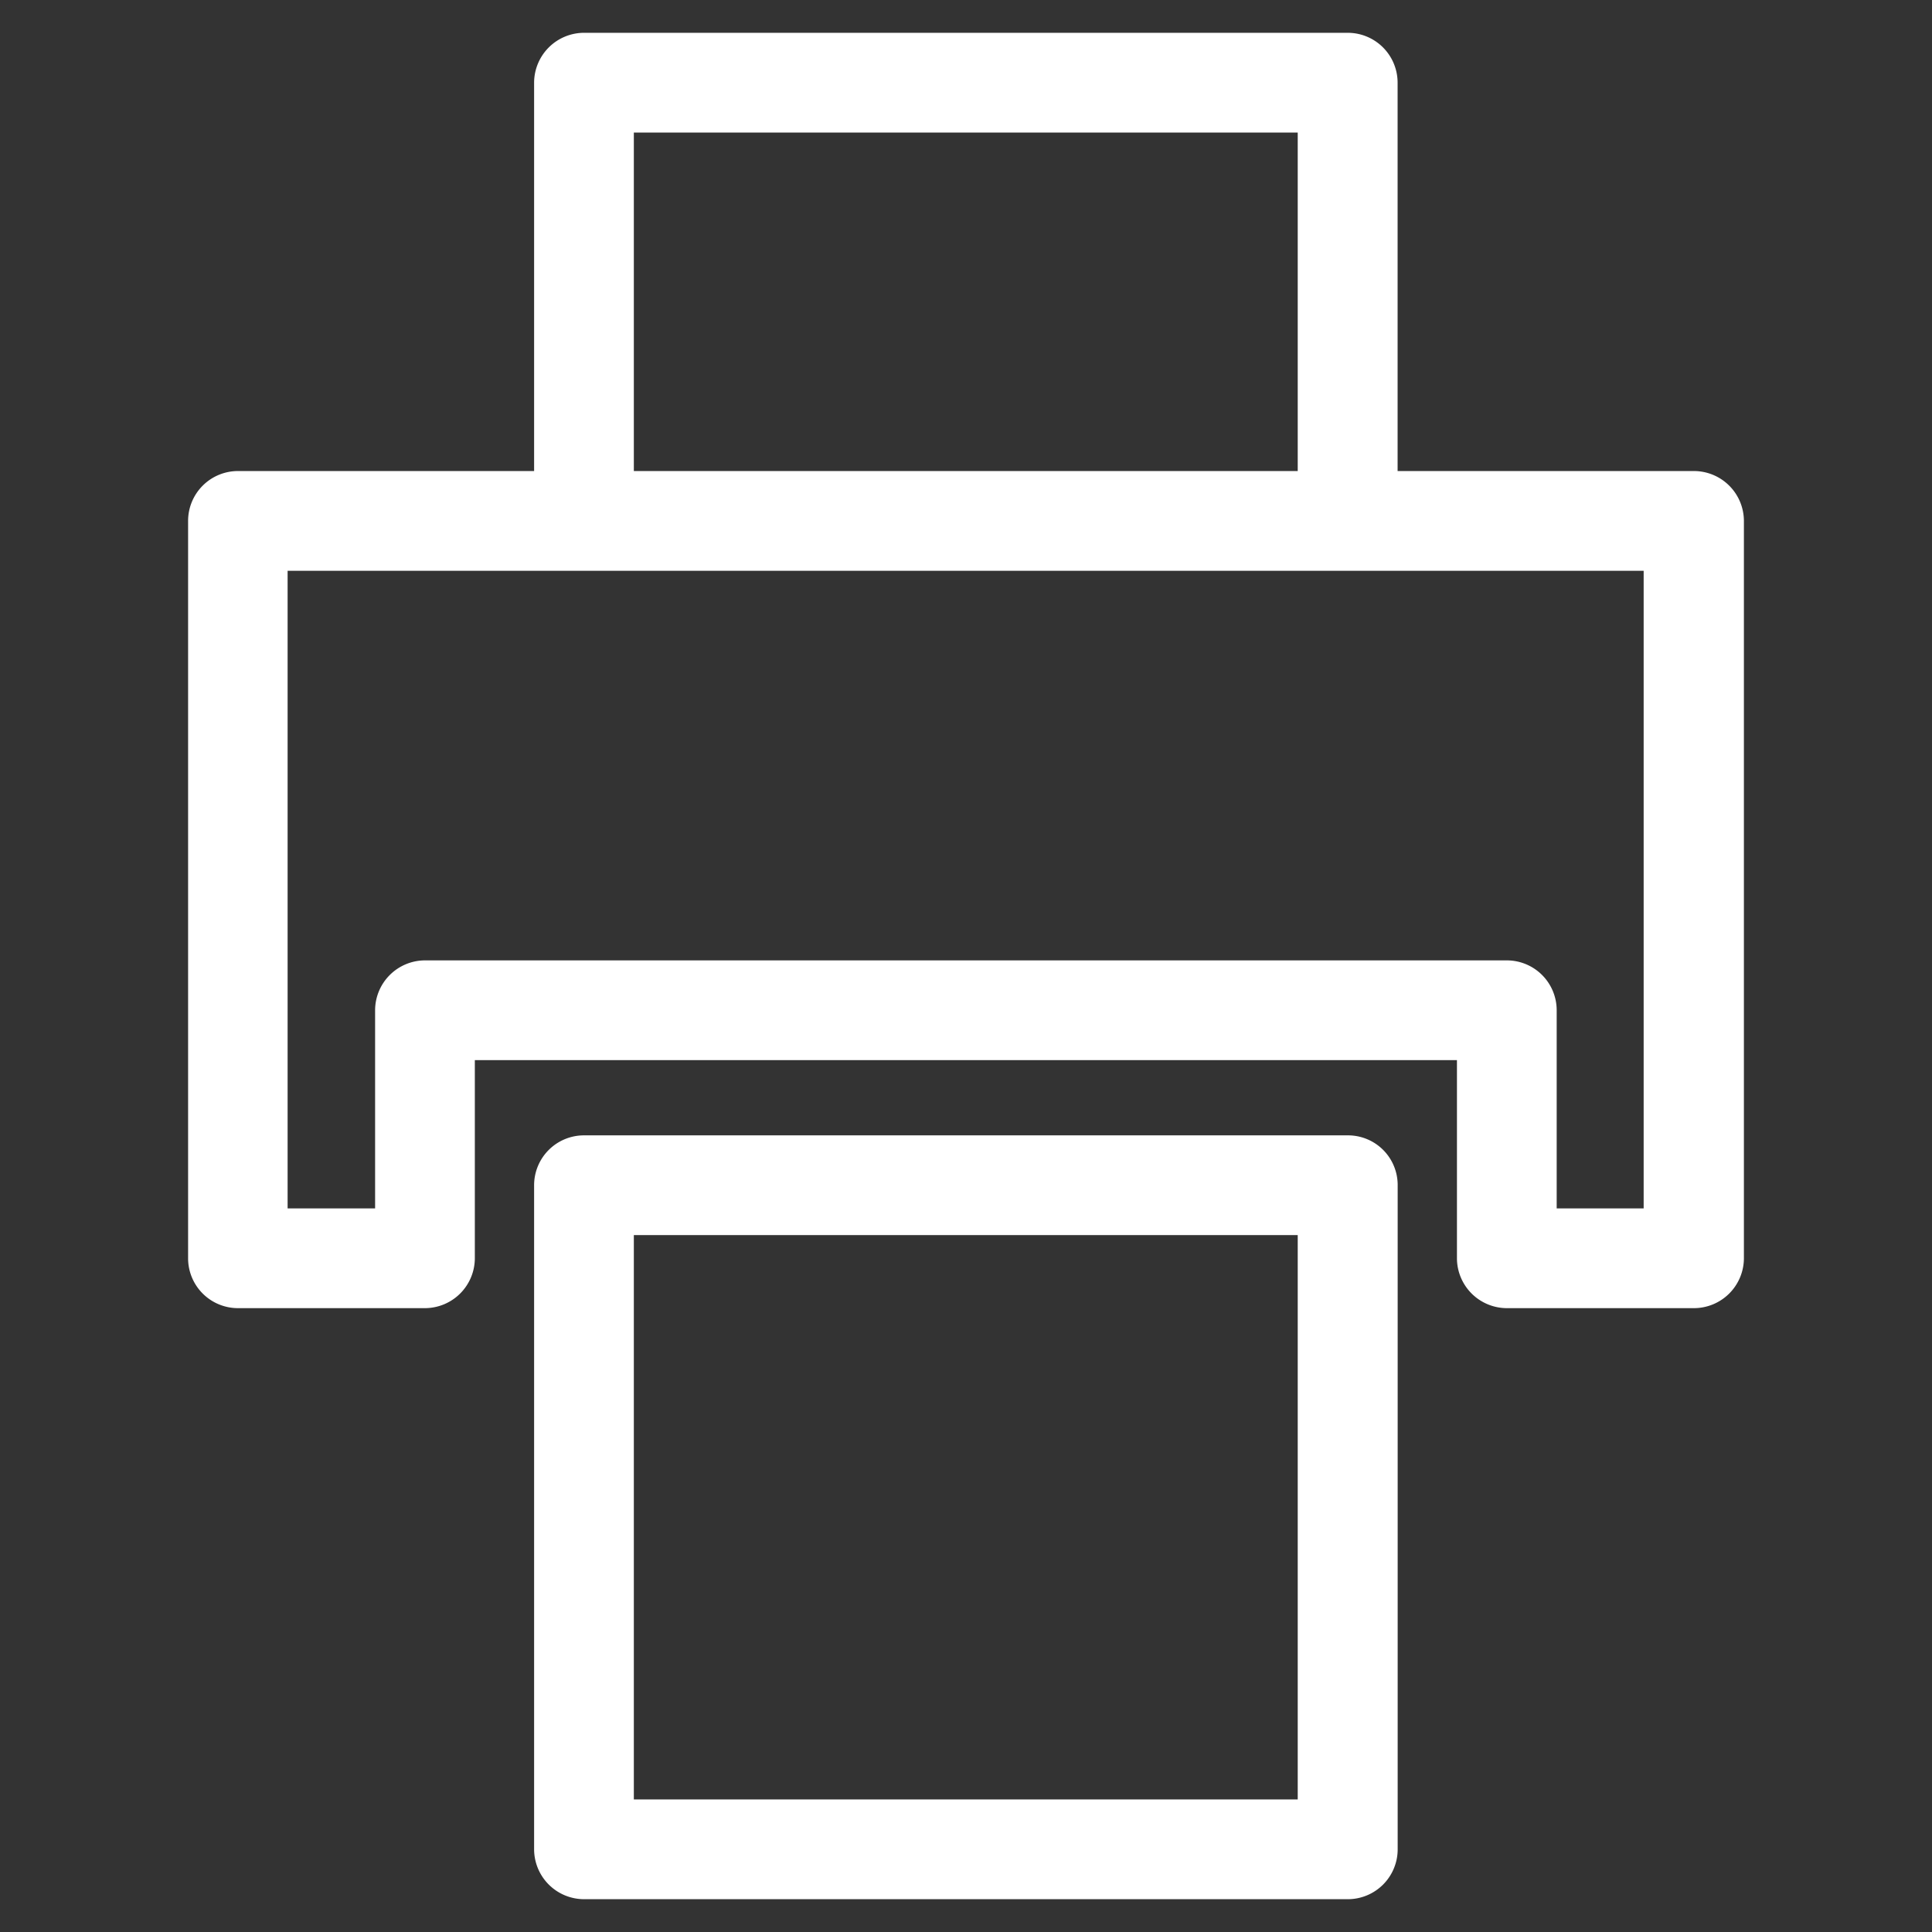 <svg id="Layer_1" data-name="Layer 1" xmlns="http://www.w3.org/2000/svg" viewBox="0 0 265 265"><rect x="0" y="0" width="265" height="265" fill="#333333" stroke="none"/><defs><style>.cls-1{fill:#fff;}</style></defs><title>Iconografia - 256x256</title><path class="cls-1" d="M184.87,155.73H80.1a6.84,6.84,0,0,0-6.84,6.84v91.09a6.86,6.86,0,0,0,6.84,6.84H184.87a6.84,6.84,0,0,0,6.84-6.84V162.57A6.81,6.81,0,0,0,184.87,155.73ZM178,246.82H86.94V169.41H178v77.41Z"/><path class="cls-1" d="M232.36,64.61H191.7V11.34a6.84,6.84,0,0,0-6.84-6.84H80.1a6.86,6.86,0,0,0-6.84,6.84V64.61H32.64a6.84,6.84,0,0,0-6.84,6.84V172.59a6.84,6.84,0,0,0,6.84,6.84H58.29a6.86,6.86,0,0,0,6.84-6.84V145.41H199.84v27.18a6.86,6.86,0,0,0,6.84,6.84h25.68a6.86,6.86,0,0,0,6.84-6.84V71.45A6.86,6.86,0,0,0,232.36,64.61ZM86.94,18.18H178V64.61H86.94V18.18ZM225.52,165.75h-12V138.57a6.84,6.84,0,0,0-6.84-6.84H58.29a6.86,6.86,0,0,0-6.84,6.84v27.18h-12V78.29h186v87.46Z"/></svg>